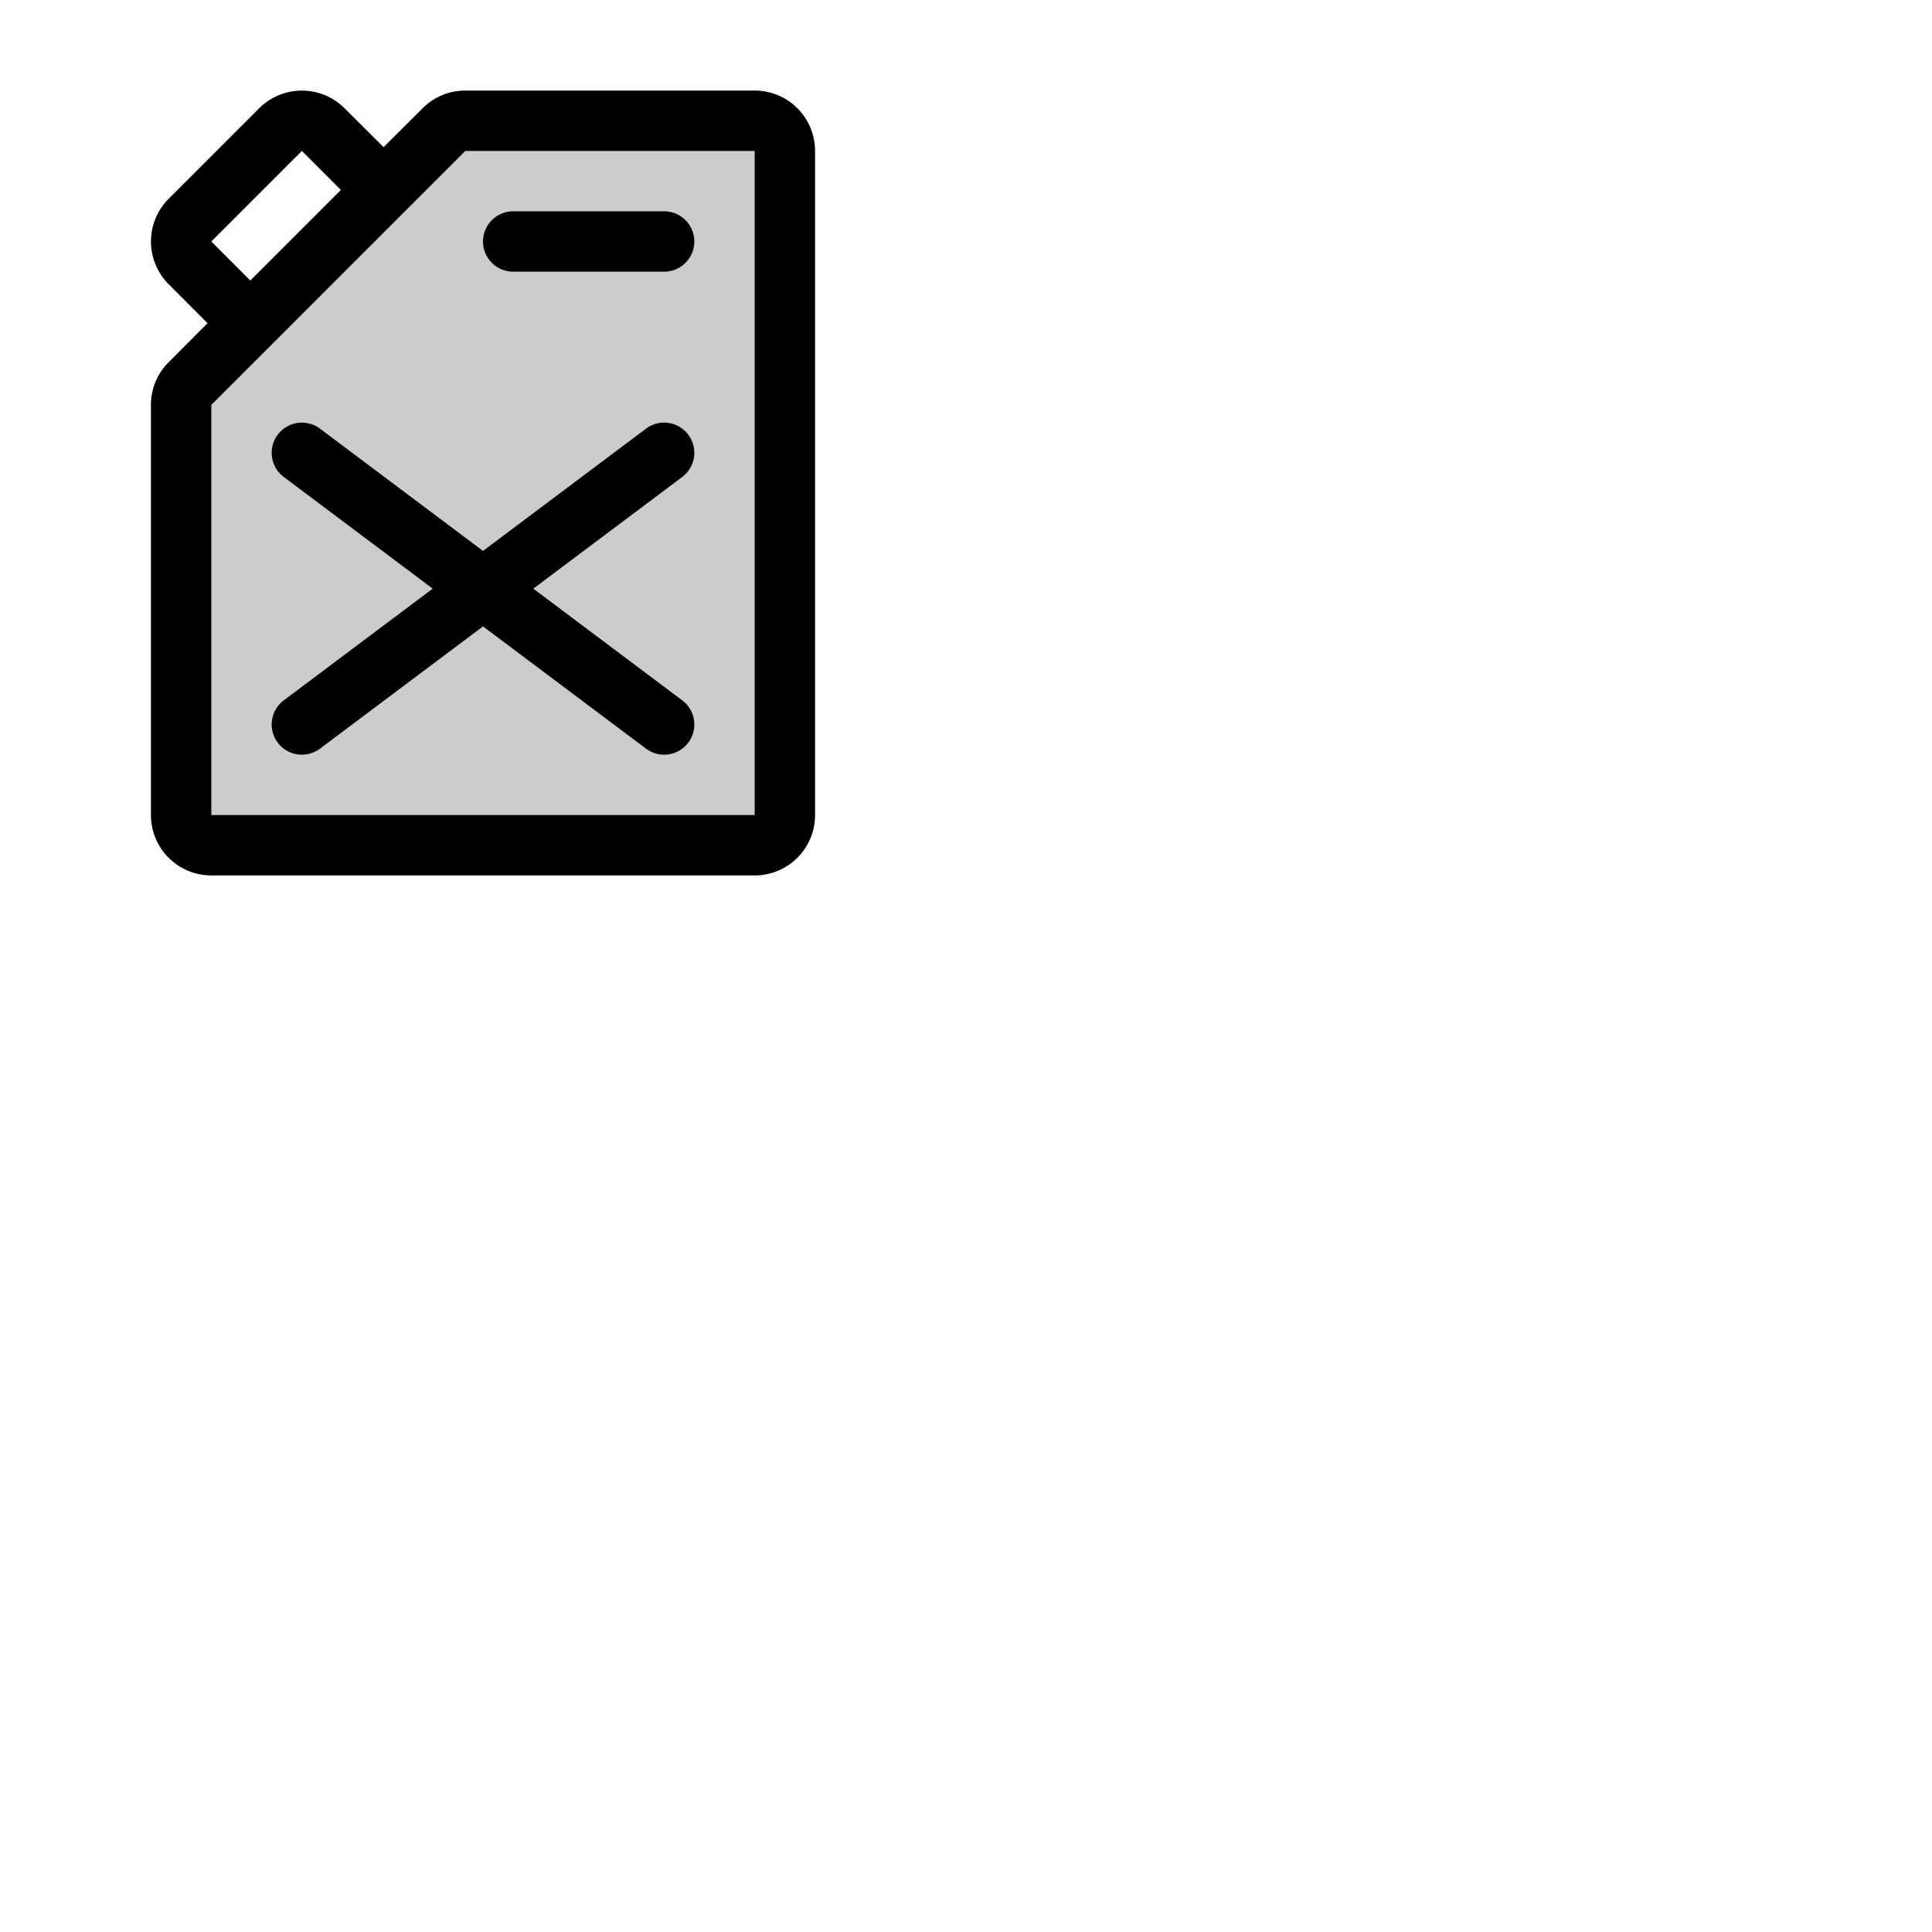 <svg xmlns="http://www.w3.org/2000/svg" version="1.1" viewBox="0 0 512 512" fill="currentColor"><g fill="currentColor"><path d="M208 40v176a8 8 0 0 1-8 8H56a8 8 0 0 1-8-8V107.31a8 8 0 0 1 2.34-5.65l67.32-67.32a8 8 0 0 1 5.65-2.34H200a8 8 0 0 1 8 8" opacity=".2"/><path d="M200 24h-76.69A15.86 15.86 0 0 0 112 28.69L101.66 39L91.31 28.69a16 16 0 0 0-22.62 0l-24 24a16 16 0 0 0 0 22.62L55 85.66L44.69 96A15.86 15.86 0 0 0 40 107.31V216a16 16 0 0 0 16 16h144a16 16 0 0 0 16-16V40a16 16 0 0 0-16-16M56 64l24-24l10.34 10.34l-24 24Zm144 152H56V107.31l16-16L123.31 40H200ZM128 64a8 8 0 0 1 8-8h40a8 8 0 0 1 0 16h-40a8 8 0 0 1-8-8m52.8 62.4L141.33 156l39.47 29.6a8 8 0 1 1-9.6 12.8L128 166l-43.2 32.4a8 8 0 0 1-9.6-12.8l39.47-29.6l-39.47-29.6a8 8 0 0 1 9.6-12.8L128 146l43.2-32.4a8 8 0 0 1 9.6 12.8"/></g></svg>